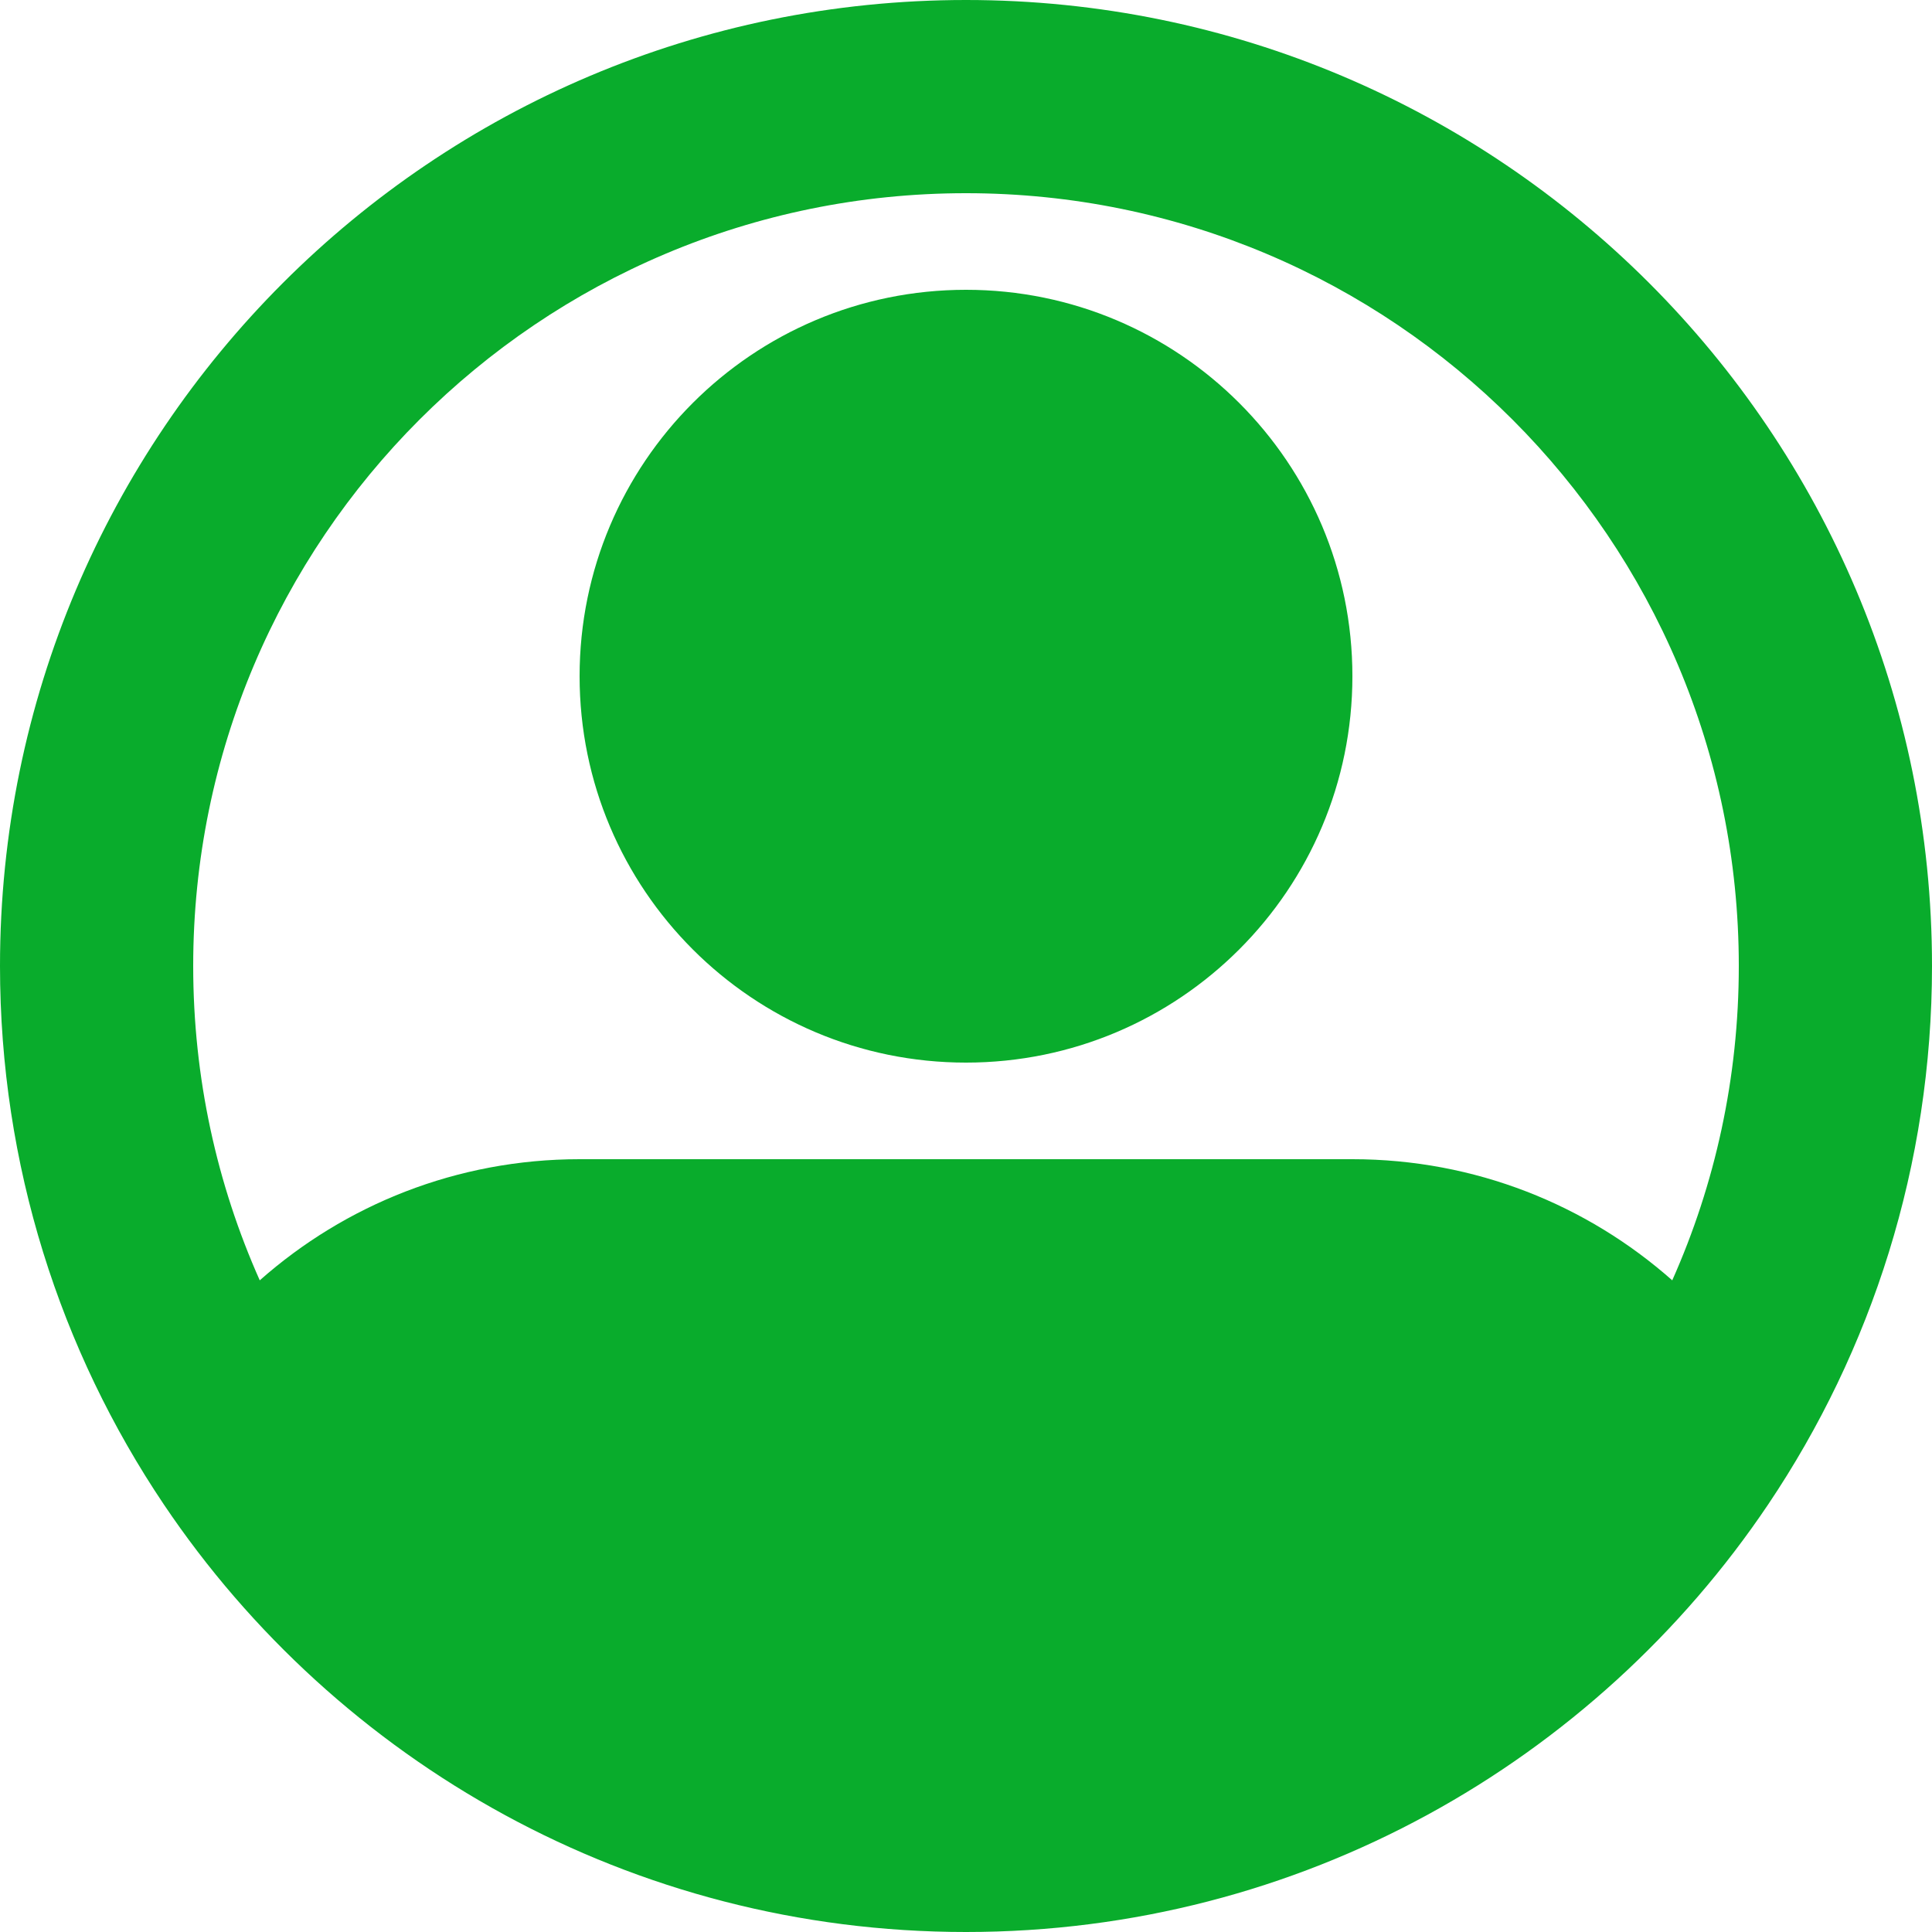 <svg width="20" height="20" viewBox="0 0 20 20" fill="none" xmlns="http://www.w3.org/2000/svg">
<path fill-rule="evenodd" clip-rule="evenodd" d="M10 2C5.582 2 2 5.582 2 10C2 11.159 2.246 12.26 2.689 13.254C3.57 12.474 4.729 12 6 12H14C15.271 12 16.43 12.474 17.311 13.254C17.754 12.26 18 11.159 18 10C18 5.582 14.418 2 10 2ZM0 10C0 4.477 4.477 0 10 0C15.523 0 20 4.477 20 10C20 12.062 19.375 13.981 18.304 15.574C16.51 18.241 13.46 20 10 20C6.539 20 3.49 18.241 1.696 15.574C0.625 13.981 0 12.062 0 10ZM6 7C6 4.791 7.791 3 10 3C12.209 3 14 4.791 14 7C14 9.209 12.209 11 10 11C7.791 11 6 9.209 6 7Z" fill="#09AC2C"/>
</svg>
